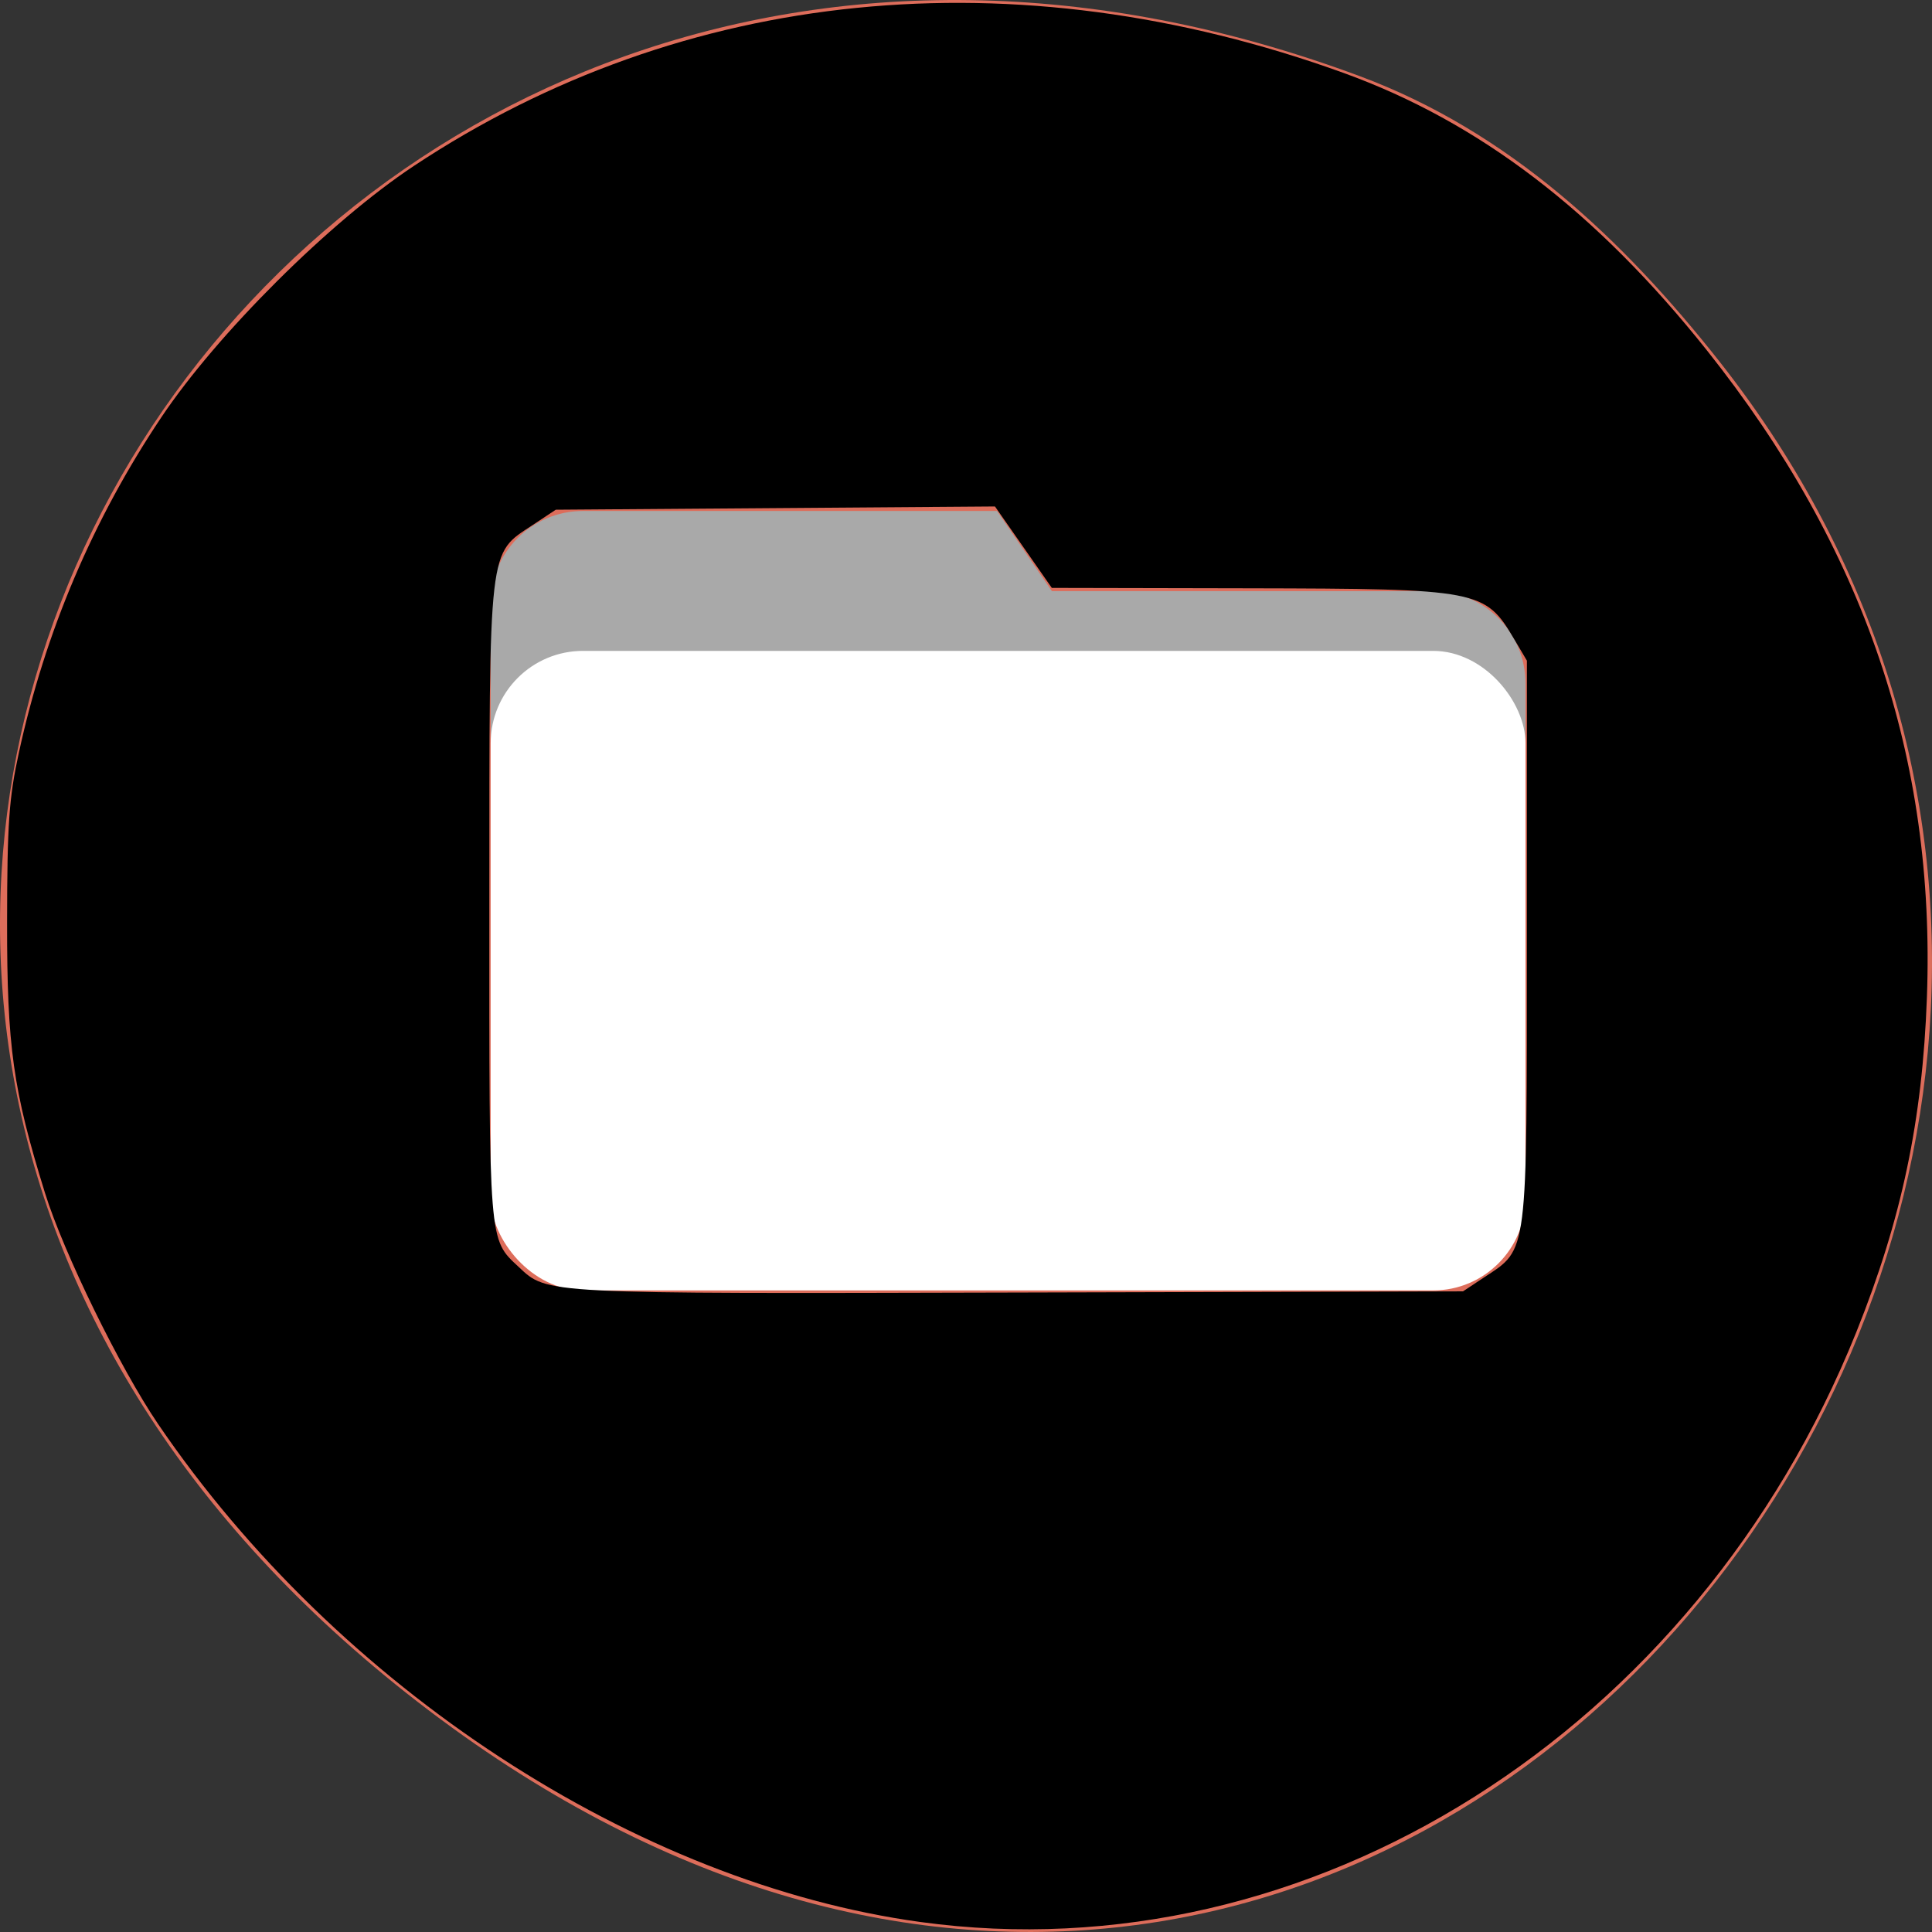 <svg xmlns="http://www.w3.org/2000/svg" viewBox="0 0 256 256"><rect x="0" y="0" width="256" height="256" fill="#333333" stroke="none"/><g transform="translate(0 -796.362)"><g transform="translate(-0 -0)" style="color:#000"><path d="M 227.805,844.222 C 315.245,955.058 183.006,1122.798 53.783,1020.65 -68.592,923.915 36.877,753.097 180.21,806.465 c 19.694,7.333 34.821,21.566 47.595,37.758 z" style="fill:#dd6d5b"/><path d="m 77.251 864.07 h 54.86 l 7.272 10.623 h 50.521 c 6.776 0 12.231 5.455 12.231 12.231 v 53.656 c 0 6.776 -5.455 12.231 -12.231 12.231 h -112.652 c -6.776 0 -12.231 -5.455 -12.231 -12.231 v -64.28 c 0 -6.776 5.455 -12.231 12.231 -12.231 z" style="fill:#a9a9a9"/><rect width="137.114" height="84.741" x="65.02" y="882.607" rx="12.231" style="fill:#fff"/></g><path d="M 121.965,254.676 C 84.334,249.508 44.737,223.641 20.94,188.681 15.92,181.307 8.425,165.993 5.969,158.093 1.721,144.429 0.922,138.723 0.939,122.184 0.952,109.108 1.185,105.765 2.511,99.684 5.986,83.731 12.32,68.827 21.369,55.307 28.781,44.233 43.717,29.362 54.823,21.997 90.535,-1.685 134.522,-6.086 178.041,9.667 c 17.949,6.497 33.507,18.376 48.122,36.743 20.849,26.2 30.317,54.038 29.163,85.741 -0.595,16.344 -3.347,29.396 -9.348,44.341 -21.279,52.996 -72.46,85.263 -124.013,78.183 z m 74.762,-85.464 c 5.751,-3.806 5.595,-2.566 5.595,-44.528 l 0,-37.143 -1.678,-2.84 c -3.868,-6.546 -4.597,-6.685 -35.155,-6.749 l -26.119,-0.054 -3.766,-5.394 -3.766,-5.394 -29.097,0.215 -29.097,0.215 -3.038,2.012 c -5.945,3.936 -5.75,2.24 -5.768,50.023 -0.017,45.561 -0.098,44.554 3.885,48.296 3.842,3.61 2.922,3.562 66.151,3.396 l 58.981,-0.156 2.872,-1.901 z" transform="translate(0 796.362)"/></g></svg>